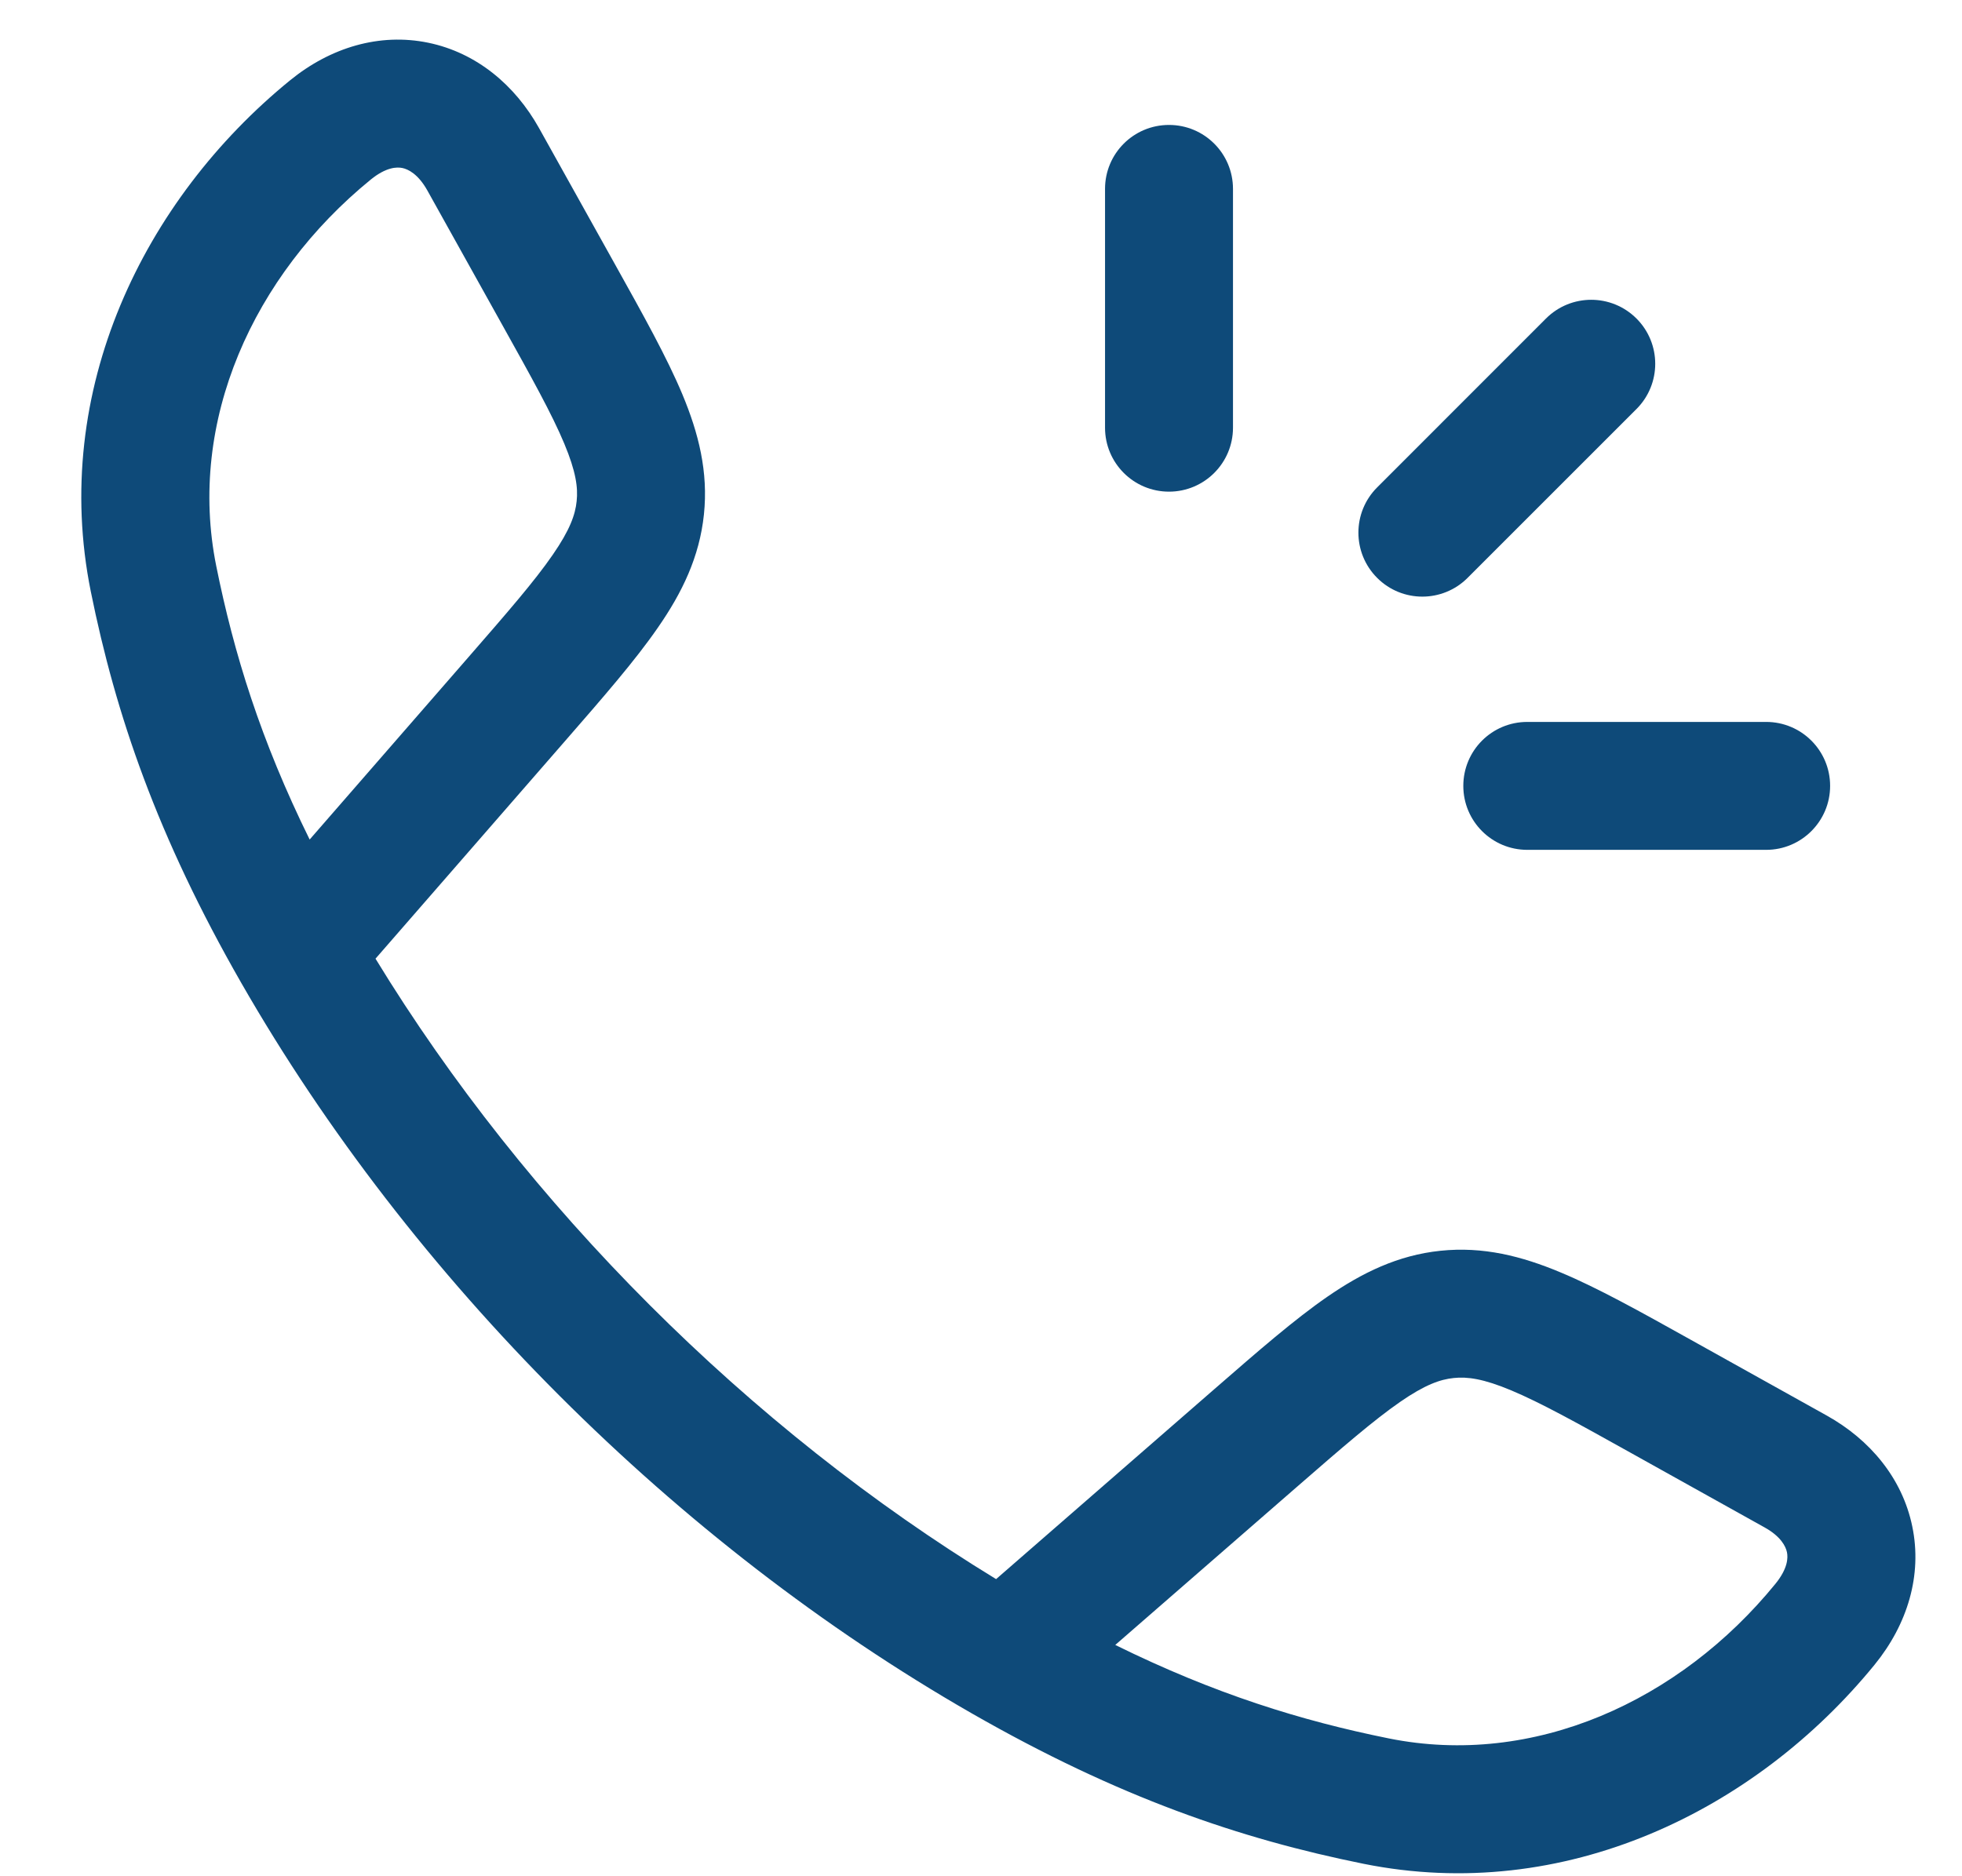 <svg width="23" height="22" viewBox="0 0 23 22" fill="none" xmlns="http://www.w3.org/2000/svg">
<path fill-rule="evenodd" clip-rule="evenodd" d="M6.319 1.502C6.038 0.999 5.587 0.618 5.02 0.501C4.448 0.383 3.872 0.557 3.399 0.943C1.683 2.342 0.59 4.583 1.064 6.934C1.356 8.379 1.842 9.805 2.831 11.53C4.816 14.991 7.923 18.1 11.388 20.088C13.113 21.077 14.539 21.562 15.984 21.854C18.335 22.328 20.577 21.235 21.976 19.519C22.361 19.046 22.536 18.47 22.417 17.898C22.3 17.331 21.919 16.88 21.416 16.599L19.814 15.706C19.224 15.377 18.727 15.1 18.295 14.92C17.837 14.728 17.386 14.614 16.886 14.666C16.387 14.718 15.969 14.923 15.56 15.205C15.175 15.471 14.746 15.844 14.236 16.288L11.677 18.516C8.778 16.747 6.169 14.137 4.402 11.241L6.63 8.682C7.074 8.172 7.447 7.744 7.713 7.358C7.996 6.95 8.2 6.531 8.252 6.032C8.304 5.533 8.19 5.081 7.999 4.623C7.818 4.191 7.541 3.694 7.212 3.104L6.319 1.502ZM16.281 20.384C15.255 20.177 14.241 19.863 13.074 19.288L15.19 17.446C15.739 16.968 16.105 16.652 16.412 16.439C16.704 16.237 16.883 16.174 17.042 16.158C17.201 16.141 17.389 16.166 17.716 16.303C18.061 16.448 18.484 16.682 19.12 17.037L20.686 17.91C20.877 18.016 20.934 18.133 20.948 18.201C20.961 18.264 20.96 18.39 20.813 18.571C19.689 19.95 17.977 20.726 16.281 20.384ZM5.472 7.728L3.63 9.844C3.055 8.678 2.742 7.663 2.535 6.637C2.193 4.941 2.968 3.229 4.347 2.105C4.528 1.958 4.654 1.957 4.717 1.97C4.785 1.984 4.902 2.041 5.009 2.232L5.882 3.799C6.236 4.434 6.471 4.857 6.615 5.202C6.752 5.53 6.777 5.718 6.76 5.876C6.744 6.035 6.681 6.214 6.479 6.506C6.267 6.814 5.95 7.179 5.472 7.728Z" fill="#0E4A79"/>
<path d="M14.454 2.215C14.454 1.8 14.118 1.465 13.704 1.465C13.289 1.465 12.954 1.8 12.954 2.215L12.954 5.015C12.954 5.429 13.289 5.765 13.704 5.765C14.118 5.765 14.454 5.429 14.454 5.015L14.454 2.215Z" fill="#0E4A79"/>
<path d="M19.184 4.796C19.477 4.503 19.477 4.028 19.184 3.735C18.891 3.442 18.416 3.442 18.123 3.735L16.144 5.715C15.851 6.008 15.851 6.483 16.144 6.776C16.436 7.069 16.911 7.069 17.204 6.776L19.184 4.796Z" fill="#0E4A79"/>
<path d="M17.904 8.465C17.489 8.465 17.154 8.8 17.154 9.215C17.154 9.629 17.489 9.965 17.904 9.965L20.704 9.965C21.118 9.965 21.454 9.629 21.454 9.215C21.454 8.8 21.118 8.465 20.704 8.465L17.904 8.465Z" fill="#0E4A79"/>
</svg>
